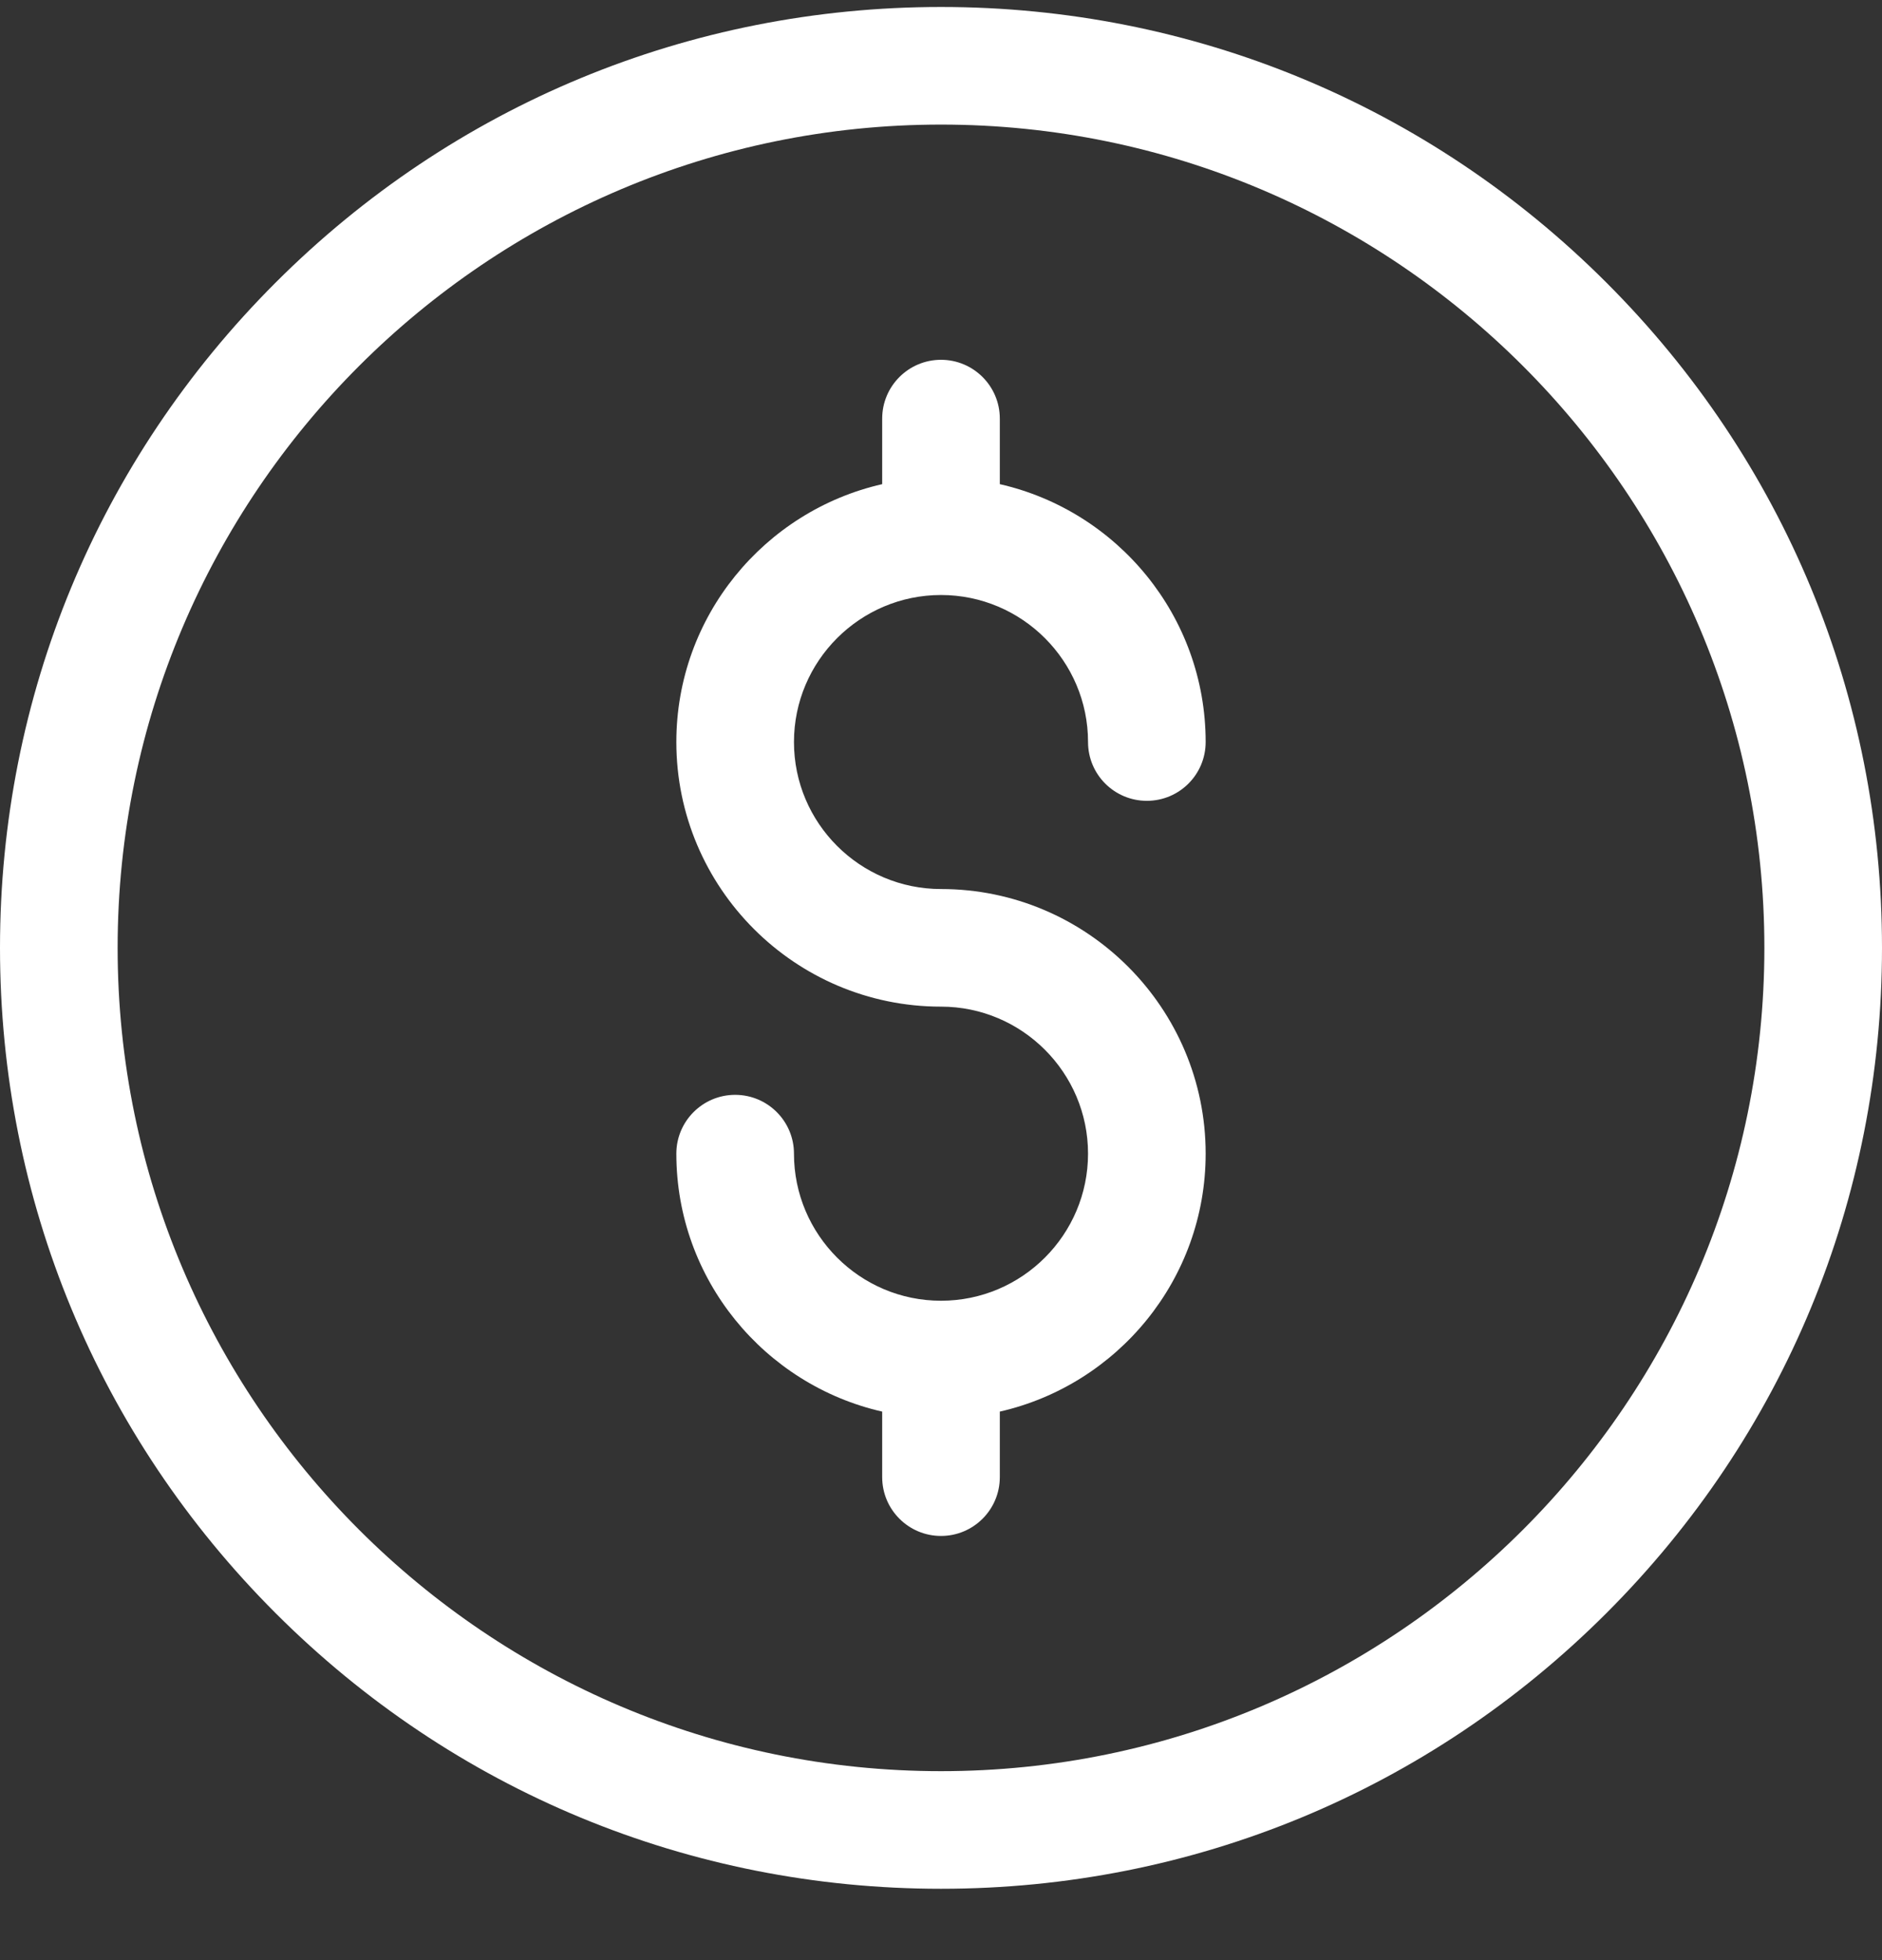 <svg width="24" height="25" viewBox="0 0 24 25" fill="none" xmlns="http://www.w3.org/2000/svg">
<rect x="0" y="0" width="24" height="25" fill="#333333" stroke="none"/>
<path d="M12 24.09C8.795 24.09 5.781 22.841 3.515 20.575C1.248 18.308 0 15.295 0 12.089C0 8.884 1.248 5.871 3.515 3.604C5.781 1.338 8.795 0.089 12 0.089C15.205 0.089 18.219 1.338 20.485 3.604C22.752 5.871 24 8.884 24 12.089C24 15.295 22.752 18.308 20.485 20.575C18.219 22.841 15.205 24.09 12 24.09ZM12 1.589C6.21 1.589 1.5 6.3 1.5 12.089C1.5 17.879 6.21 22.59 12 22.59C17.79 22.59 22.5 17.879 22.5 12.089C22.5 6.3 17.79 1.589 12 1.589Z" fill="white"/>
<path d="M12 11.339C10.966 11.339 10.125 10.498 10.125 9.464C10.125 8.431 10.966 7.589 12 7.589C13.034 7.589 13.875 8.431 13.875 9.464C13.875 9.879 14.211 10.214 14.625 10.214C15.039 10.214 15.375 9.879 15.375 9.464C15.375 7.861 14.251 6.517 12.75 6.175V5.339C12.75 4.925 12.414 4.589 12 4.589C11.586 4.589 11.25 4.925 11.25 5.339V6.175C9.749 6.517 8.625 7.861 8.625 9.464C8.625 11.325 10.139 12.839 12 12.839C13.034 12.839 13.875 13.681 13.875 14.714C13.875 15.748 13.034 16.59 12 16.59C10.966 16.59 10.125 15.748 10.125 14.714C10.125 14.3 9.789 13.964 9.375 13.964C8.961 13.964 8.625 14.3 8.625 14.714C8.625 16.318 9.749 17.662 11.25 18.004V18.84C11.25 19.254 11.586 19.59 12 19.59C12.414 19.59 12.75 19.254 12.75 18.84V18.004C14.251 17.662 15.375 16.318 15.375 14.714C15.375 12.854 13.861 11.339 12 11.339Z" fill="white"/>
</svg>
